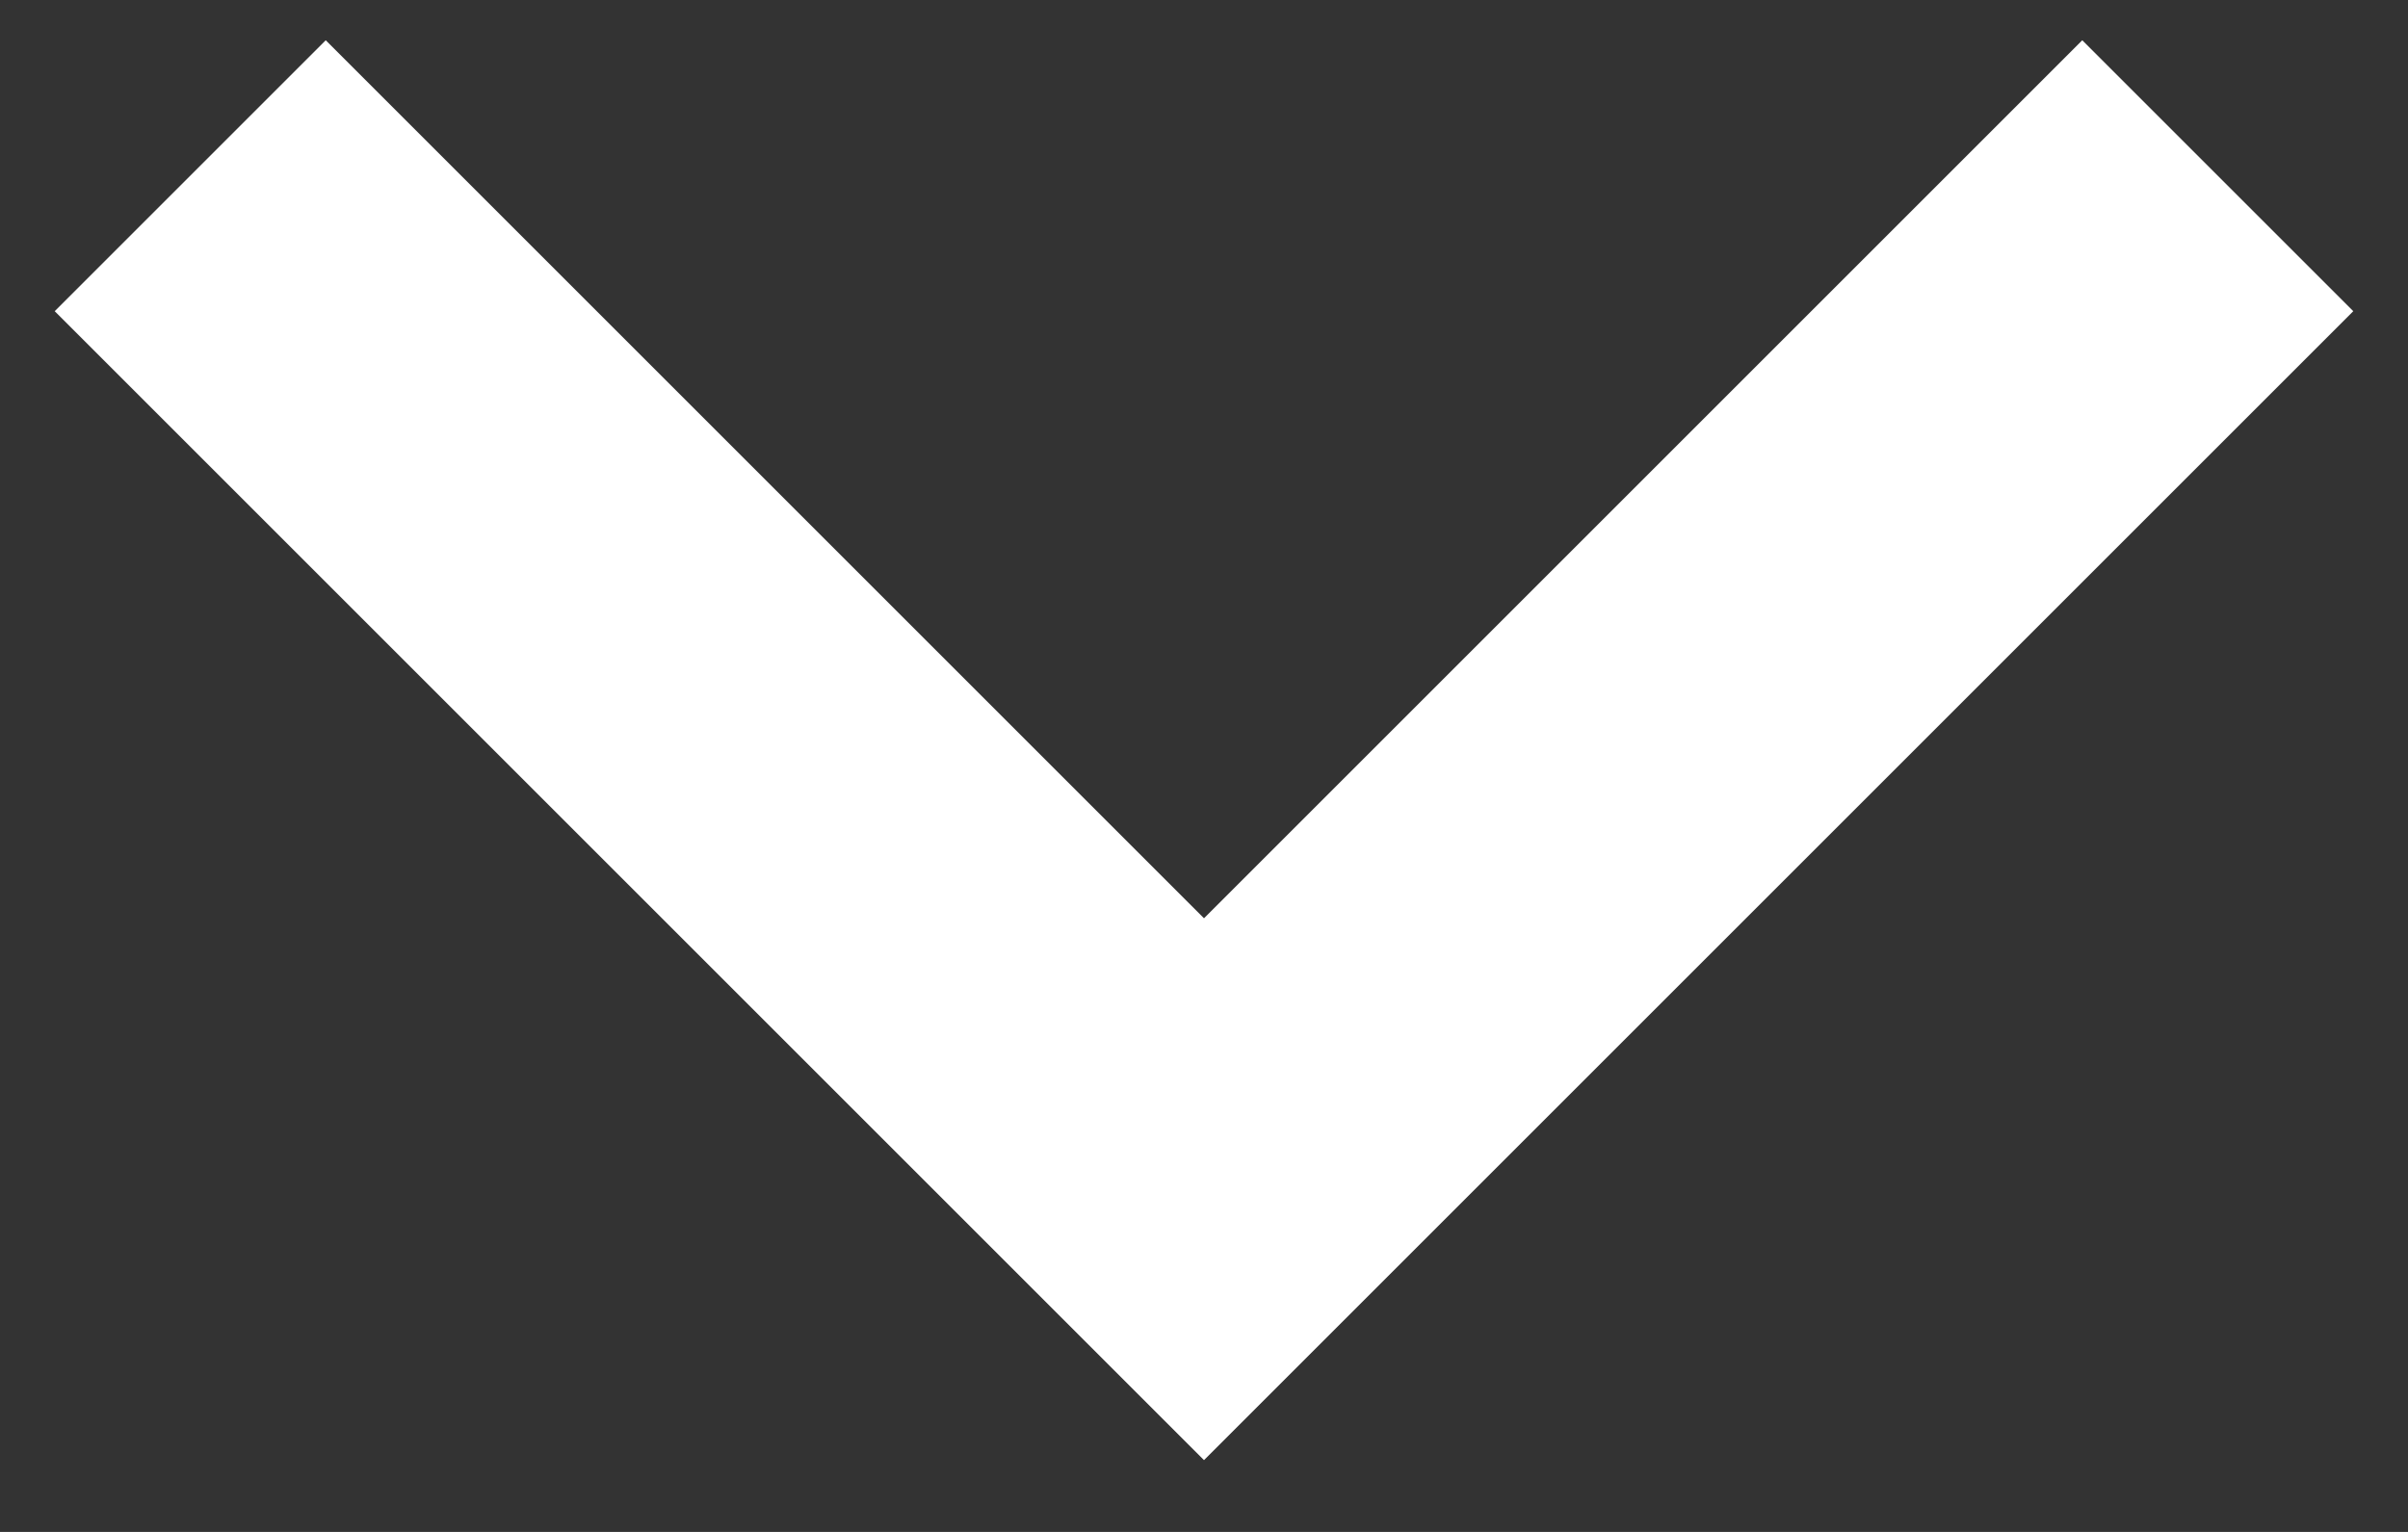 <svg width="11" height="7" viewBox="0 0 11 7" fill="none" xmlns="http://www.w3.org/2000/svg">
<rect x="0" y="0" width="11" height="7" fill="#333333" stroke="none"/>
<path d="M1.488 0.184L5.5 4.196L9.512 0.184L10.75 1.422L5.5 6.672L0.25 1.422L1.488 0.184Z" fill="white"/>
</svg>
